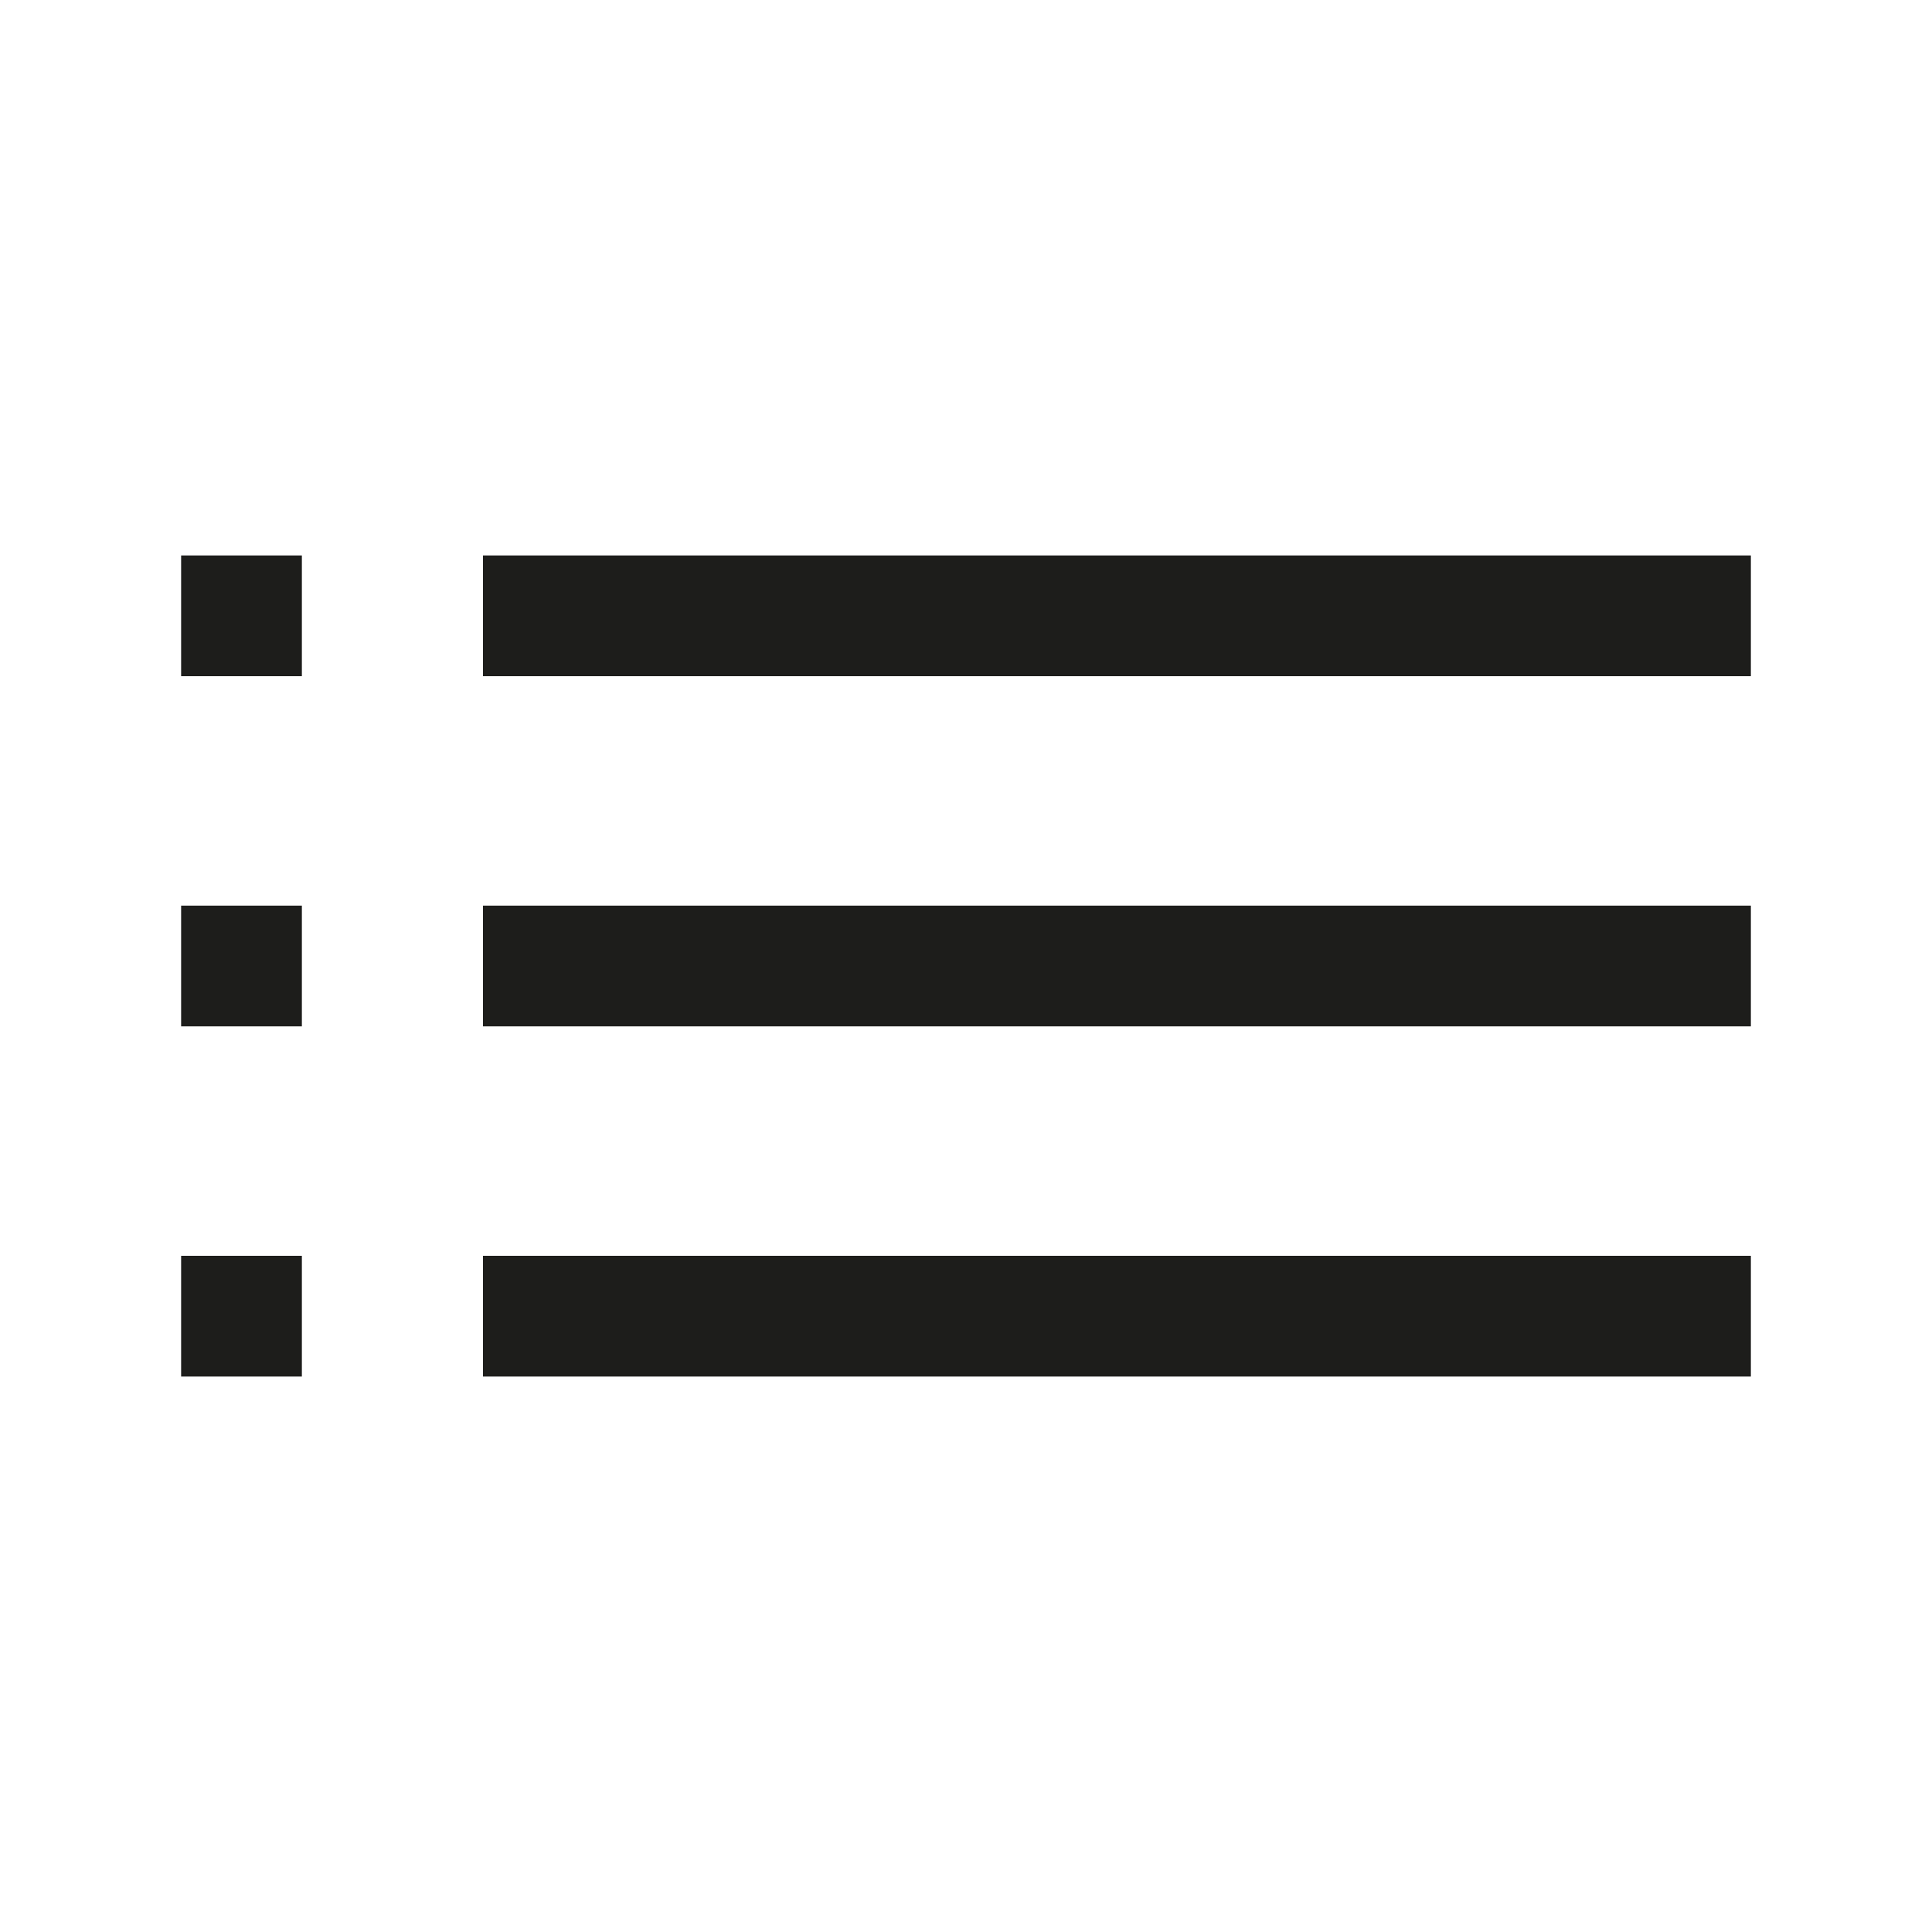 <?xml version="1.0" encoding="utf-8"?>
<!-- Generator: Adobe Illustrator 18.0.0, SVG Export Plug-In . SVG Version: 6.00 Build 0)  -->
<!DOCTYPE svg PUBLIC "-//W3C//DTD SVG 1.1//EN" "http://www.w3.org/Graphics/SVG/1.1/DTD/svg11.dtd">
<svg version="1.1" id="Ebene_1" xmlns="http://www.w3.org/2000/svg" xmlns:xlink="http://www.w3.org/1999/xlink" x="0px" y="0px"
	 viewBox="0 0 32 32" enable-background="new 0 0 32 32" xml:space="preserve">
<g>
	<g>
		<rect x="8" y="15" fill="#1D1D1B" width="21" height="2"/>
	</g>
	<g>
		<rect x="8" y="9.2" fill="#1D1D1B" width="21" height="2"/>
	</g>
	<g>
		<rect x="8" y="20.8" fill="#1D1D1B" width="21" height="2"/>
	</g>
</g>
<g>
	<g>
		<rect x="3" y="15" fill="#1D1D1B" width="2" height="2"/>
	</g>
	<g>
		<rect x="3" y="9.2" fill="#1D1D1B" width="2" height="2"/>
	</g>
	<g>
		<rect x="3" y="20.8" fill="#1D1D1B" width="2" height="2"/>
	</g>
</g>
</svg>
